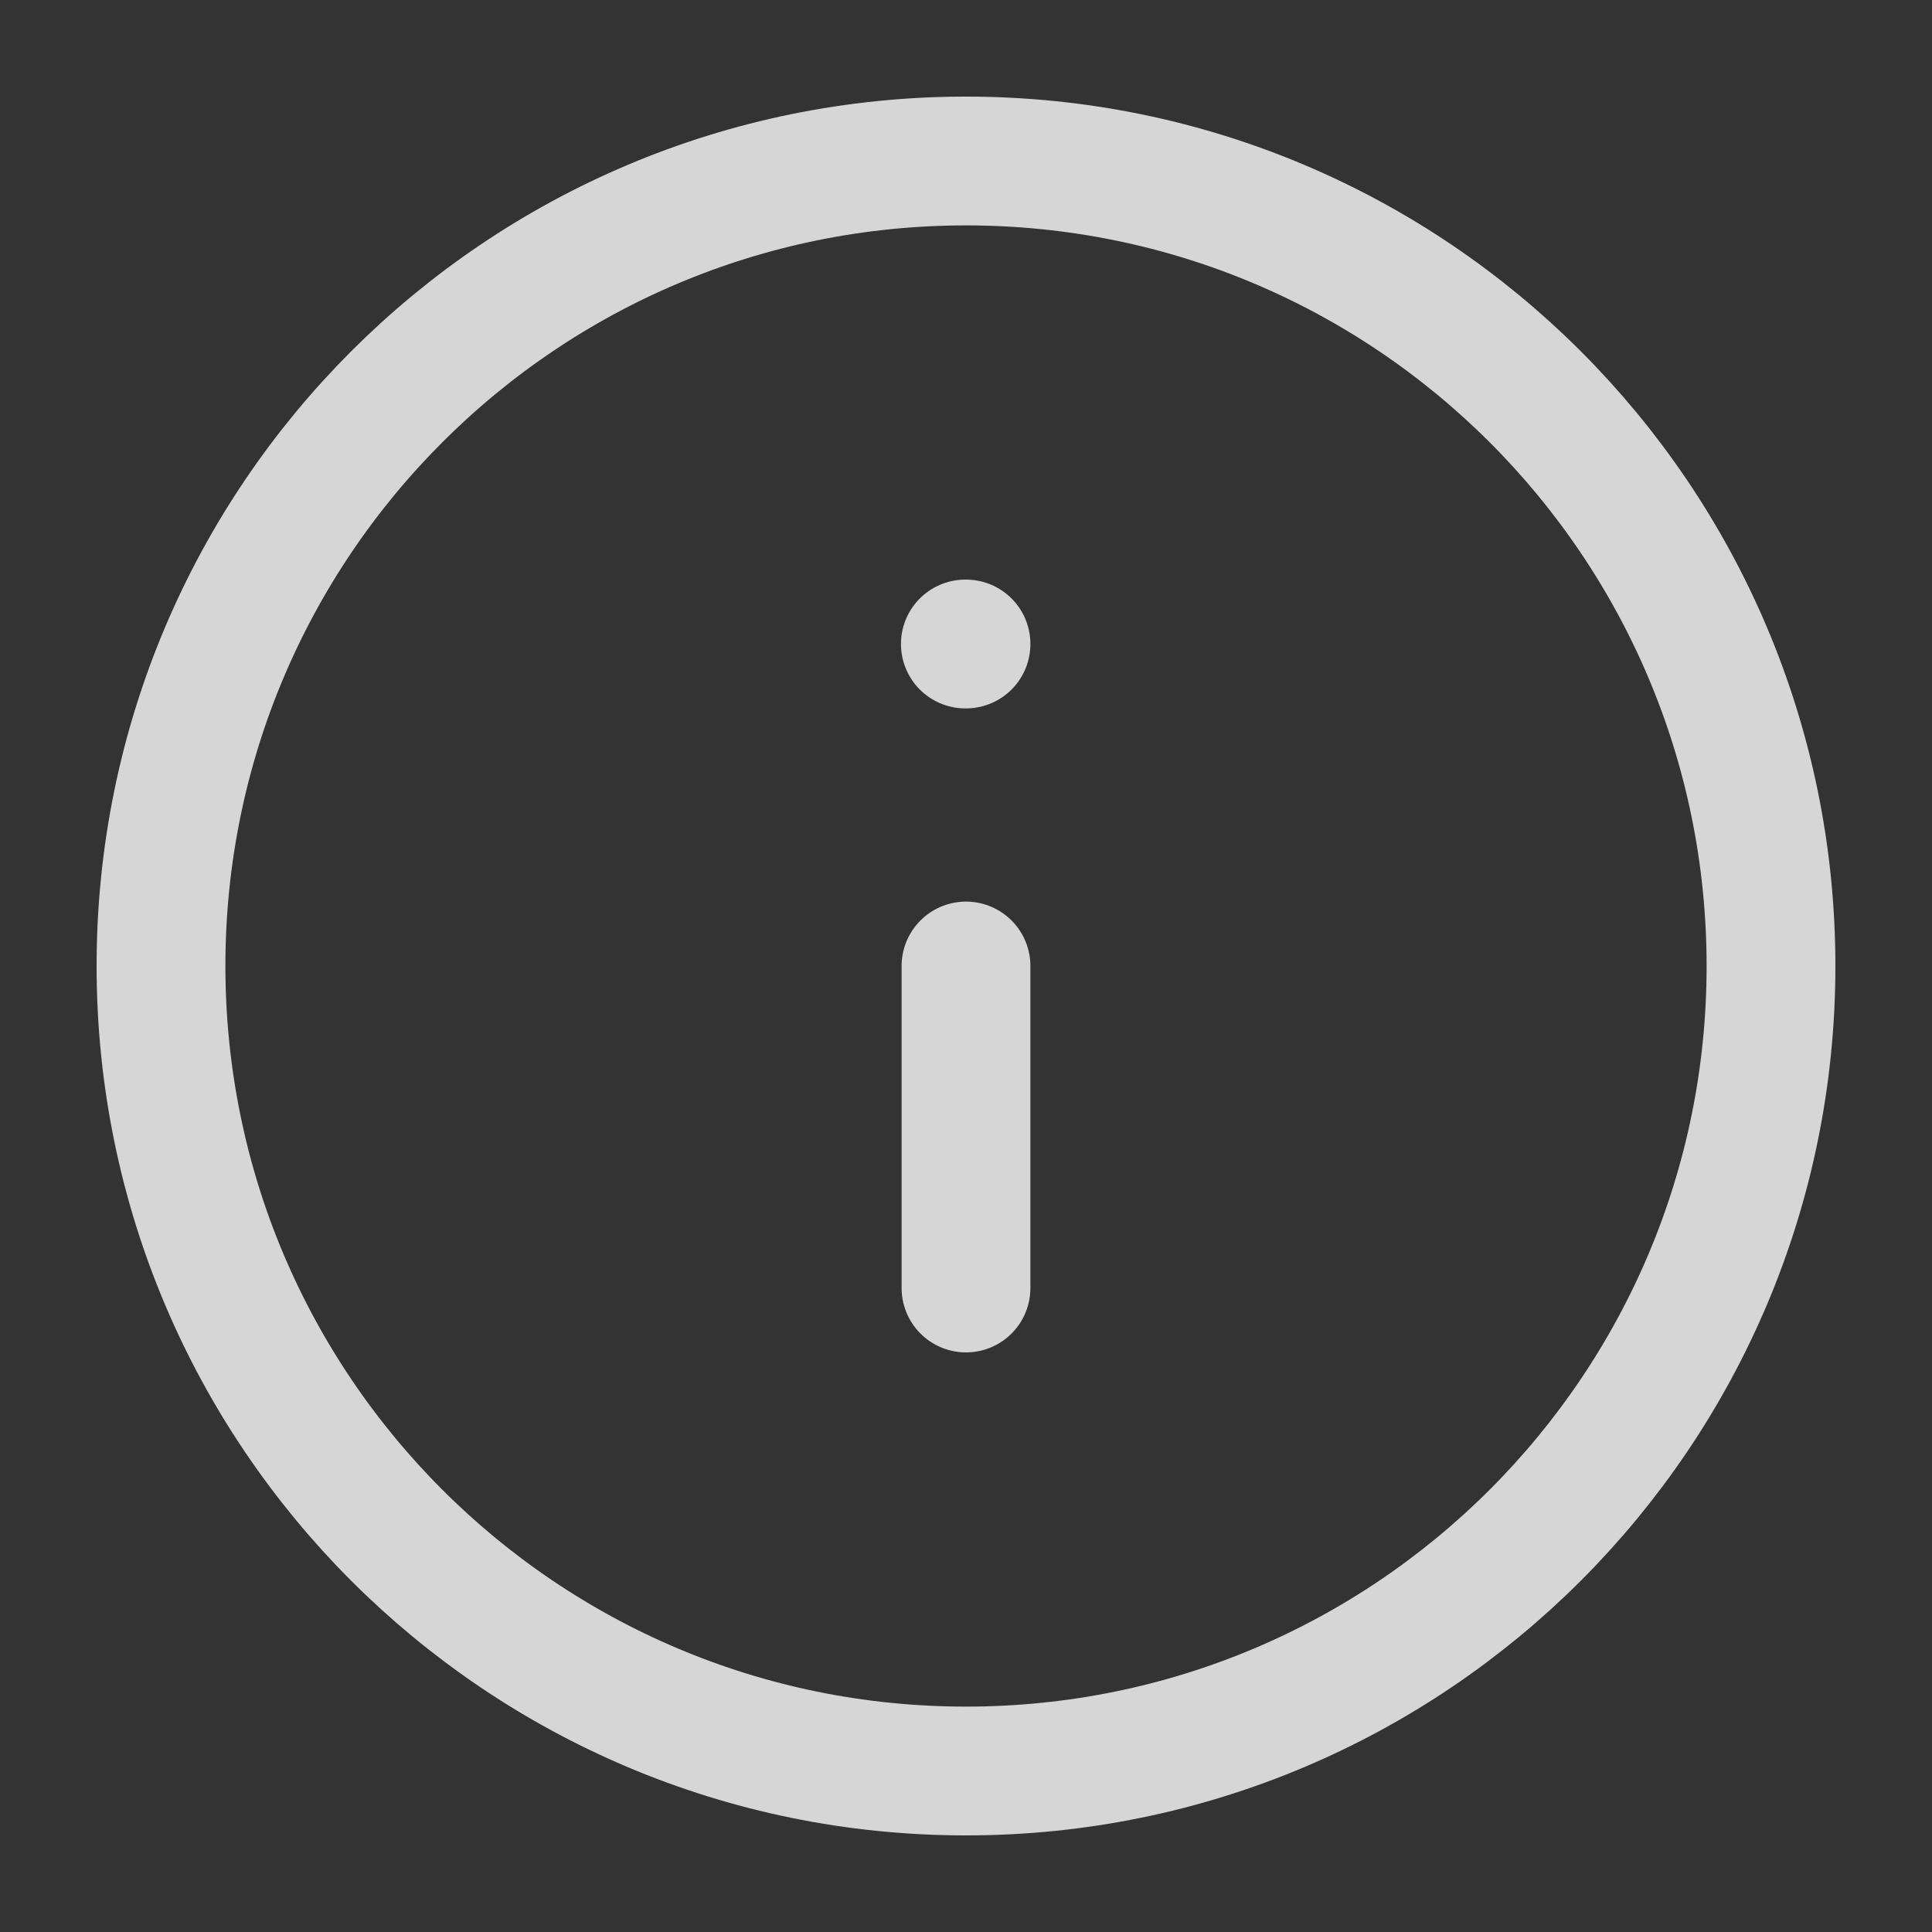 <svg width="30" height="30" viewBox="0 0 30 30" fill="none" xmlns="http://www.w3.org/2000/svg">
<rect x="0" y="0" width="30" height="30" fill="#333333" stroke="none"/>
<path d="M15 2.5C8.096 2.5 2.5 8.096 2.5 15C2.5 21.904 8.096 27.5 15 27.5C21.904 27.5 27.5 21.904 27.5 15C27.5 8.096 21.904 2.5 15 2.5Z" stroke="white" stroke-opacity="0.8" stroke-width="2" stroke-linecap="round" stroke-linejoin="round"/>
<path d="M15 20L15 15" stroke="white" stroke-opacity="0.8" stroke-width="2" stroke-linecap="round" stroke-linejoin="round"/>
<path d="M15 10L14.99 10" stroke="white" stroke-opacity="0.8" stroke-width="2" stroke-linecap="round" stroke-linejoin="round"/>
</svg>
